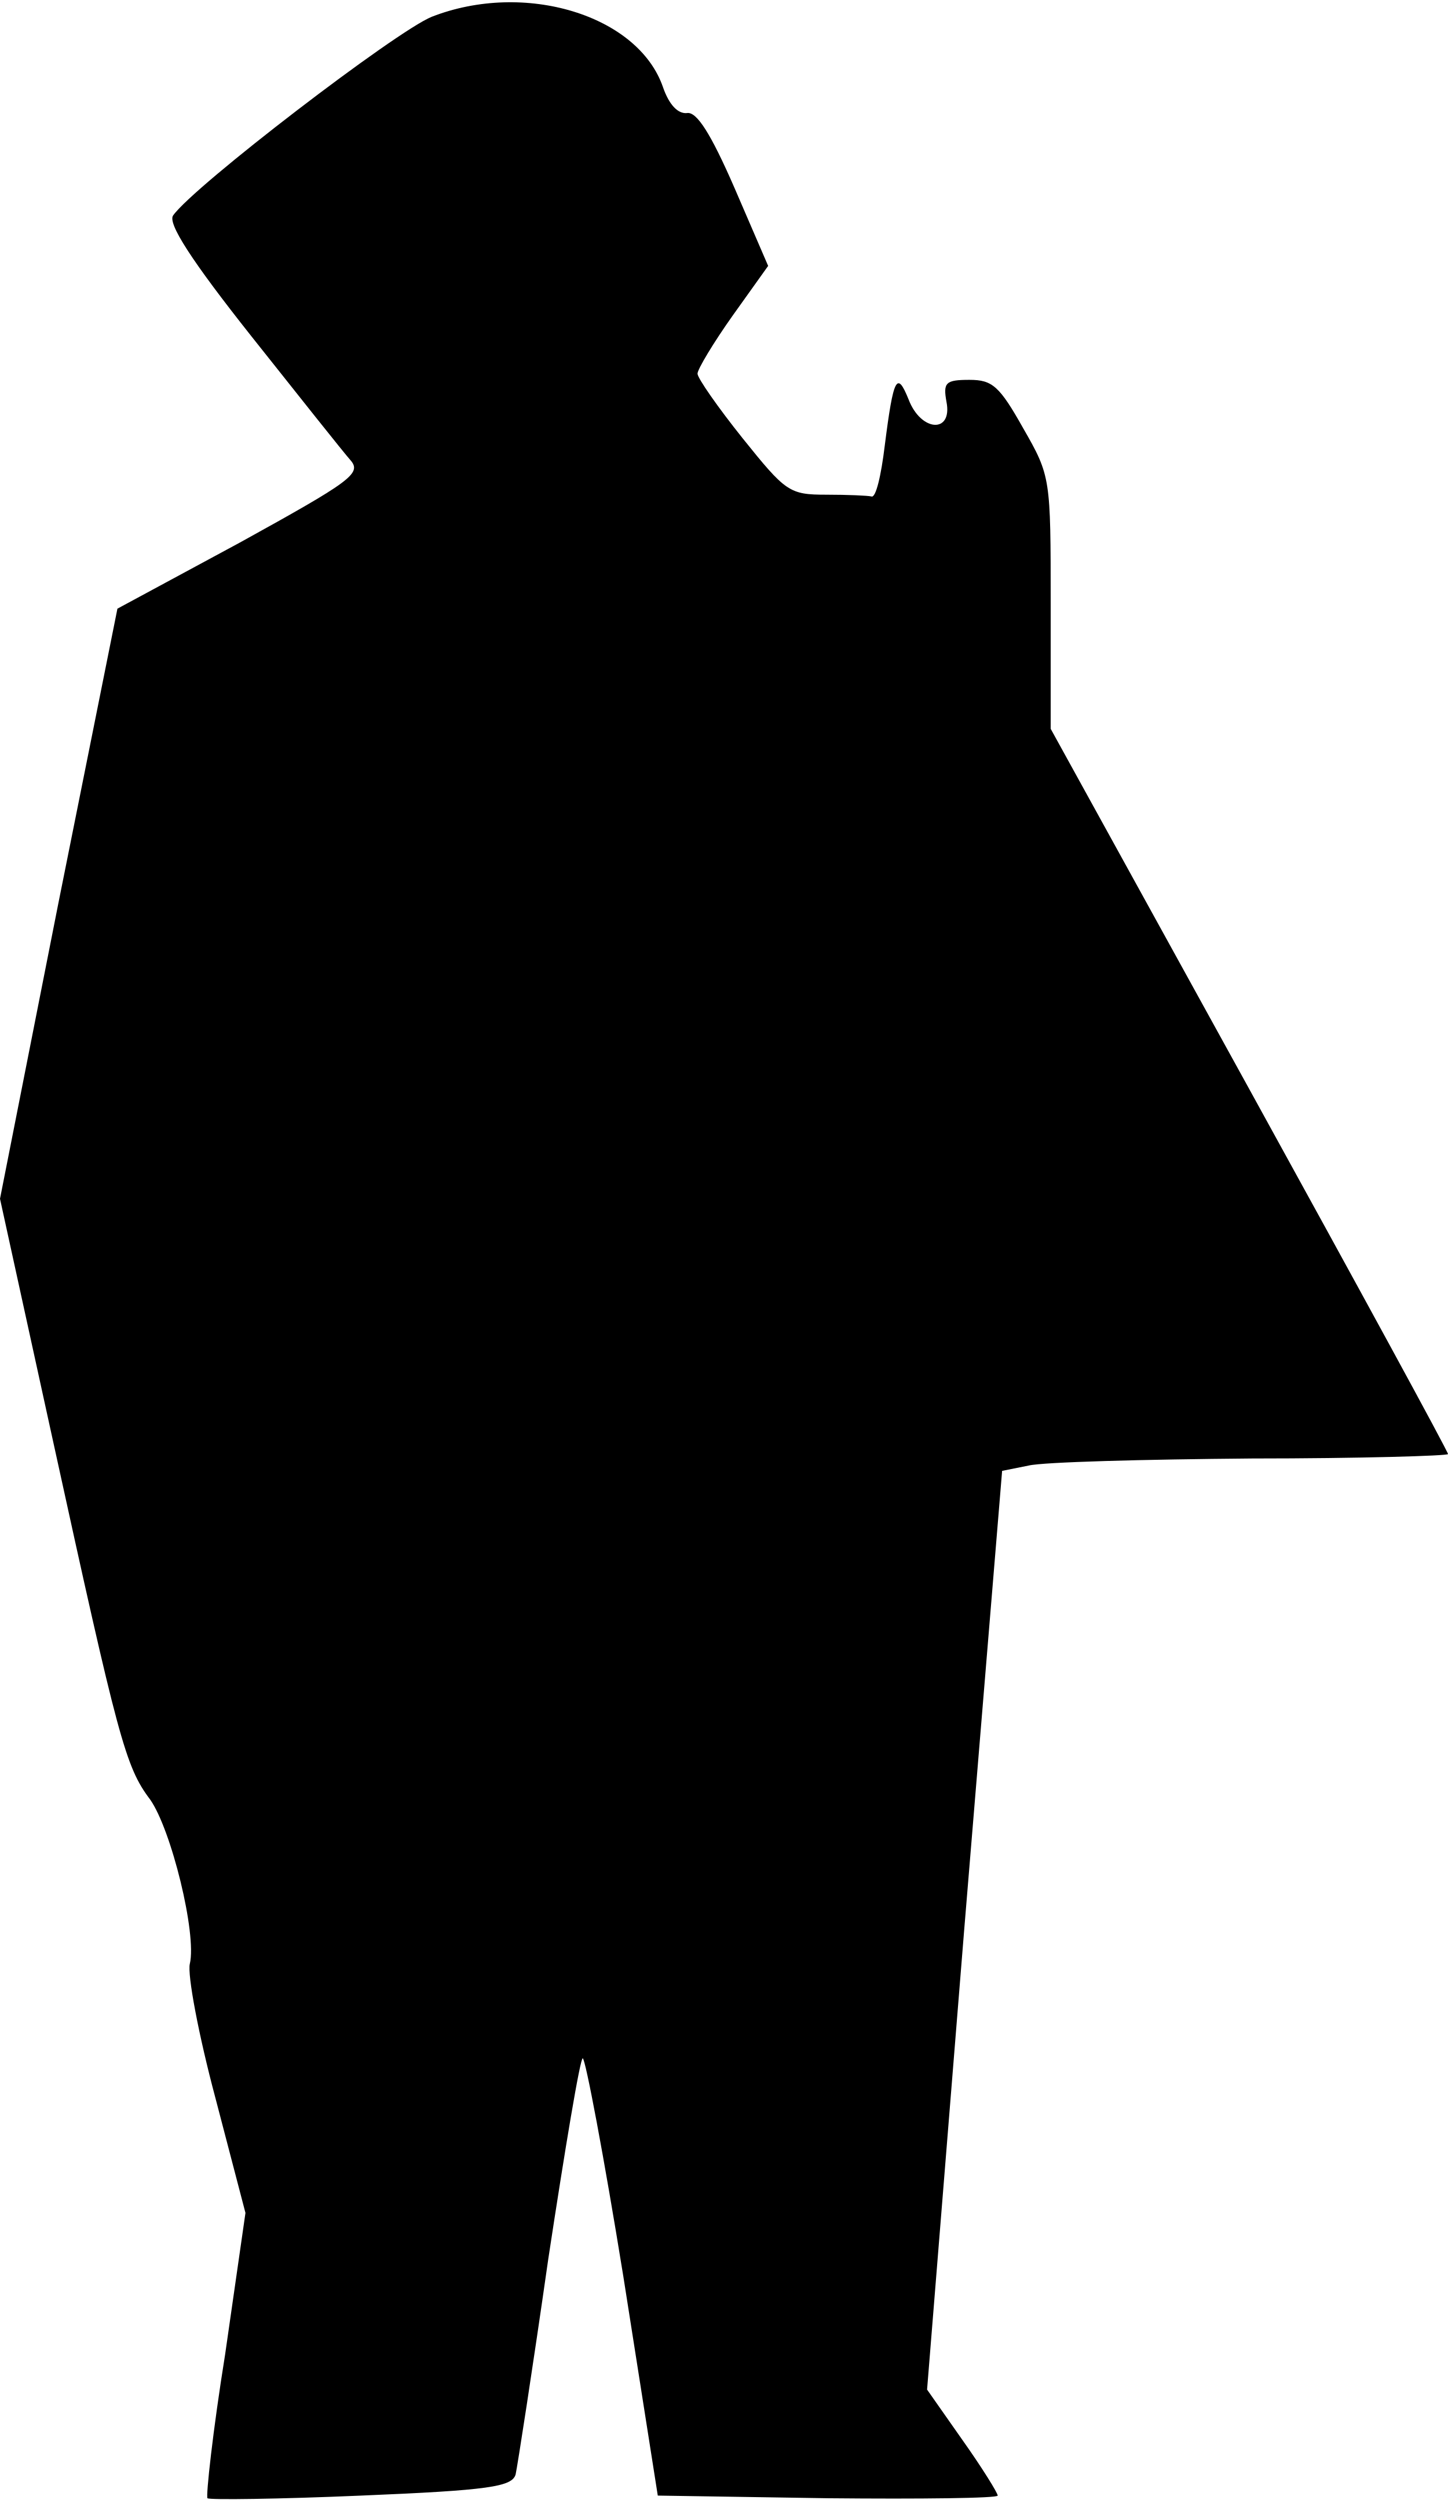 <?xml version="1.0" standalone="no"?>
<!DOCTYPE svg PUBLIC "-//W3C//DTD SVG 20010904//EN"
 "http://www.w3.org/TR/2001/REC-SVG-20010904/DTD/svg10.dtd">
<svg version="1.0" xmlns="http://www.w3.org/2000/svg"
 width="164pt" height="283pt" viewBox="0 0 164 283"
 preserveAspectRatio="xMidYMid meet">
<g transform="translate(0,283) scale(0.1,-0.1)"
fill="#000000" stroke="none">
<path fill="#000000" stroke="none" d="M489 2811 c-40 -16 -270 -192 -293
-225 -6 -9 20 -50 89 -137 54 -68 104 -131 112 -140 13 -15 0 -24 -125 -93
l-139 -75 -67 -334 -66 -334 60 -274 c74 -338 82 -369 110 -406 24 -34 53
-152 45 -186 -3 -12 10 -81 29 -152 l34 -130 -23 -160 c-14 -87 -22 -161 -20
-163 2 -2 81 -1 174 3 145 6 171 10 175 24 2 9 19 118 37 244 19 125 36 227
39 227 3 0 24 -111 46 -247 l39 -248 193 -3 c105 -1 192 0 192 3 0 3 -18 32
-40 63 l-40 57 42 520 43 520 30 6 c17 4 130 7 253 8 122 0 222 3 222 5 0 3
-101 188 -225 413 l-225 408 0 142 c0 142 0 144 -31 198 -27 48 -35 55 -61 55
-27 0 -30 -3 -26 -25 7 -36 -29 -34 -43 3 -13 32 -17 26 -27 -53 -4 -33 -10
-59 -15 -57 -4 1 -27 2 -51 2 -42 0 -46 3 -95 64 -28 35 -51 68 -51 73 0 5 18
35 40 66 l40 56 -38 88 c-27 62 -43 87 -54 85 -10 -1 -20 9 -27 29 -28 82
-157 121 -262 80z"/>
</g>
</svg>
